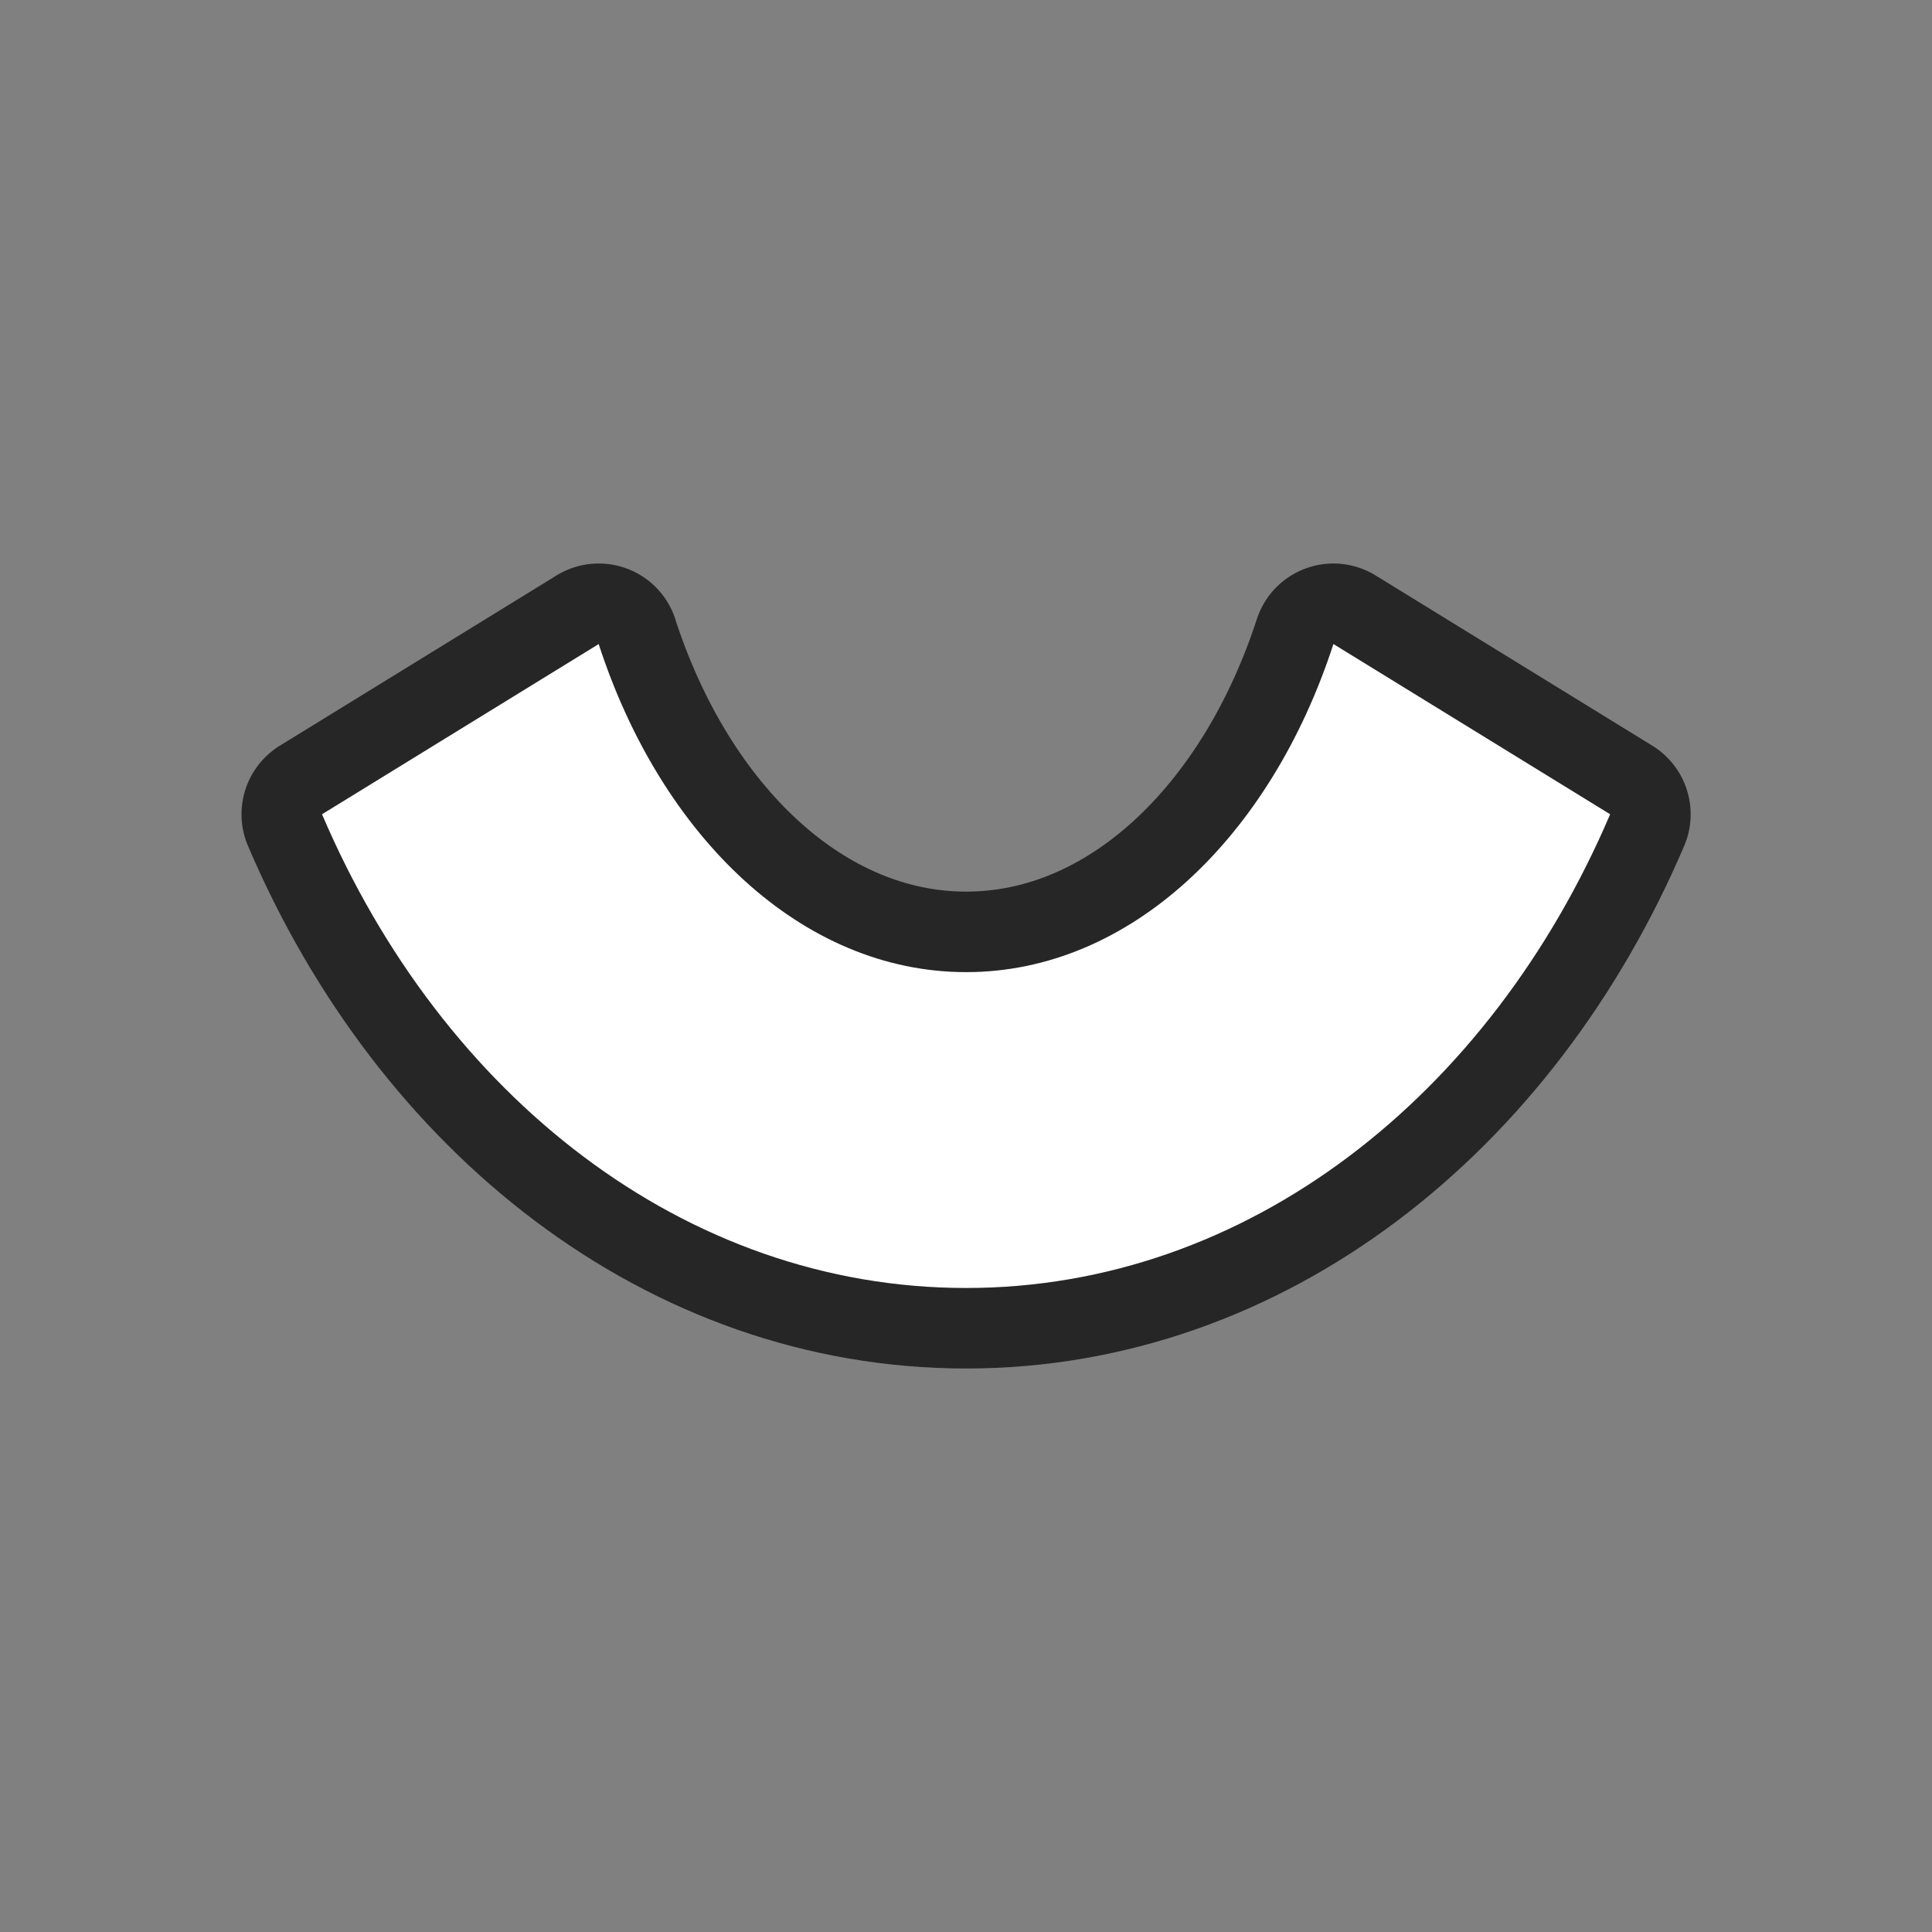 <svg xmlns="http://www.w3.org/2000/svg" viewBox="0 0 24 24"><rect x="0" y="0" width="24" height="24" fill="#808080" stroke="none"/><path style="fill:#000;stroke:#000;opacity:.7;stroke-width:2;stroke-miterlimit:4;stroke-dasharray:none;stroke-linejoin:round" fill="#232629" d="M7.438 8 4 10.115C5.49 13.608 8.503 16 12 16h.002c3.497 0 6.51-2.392 8-5.885L16.564 8c-.78 2.4-2.525 4.076-4.562 4.076-2.038 0-3.786-1.676-4.565-4.076z"/><path d="M7.438 8 4 10.115C5.49 13.608 8.503 16 12 16h.002c3.497 0 6.51-2.392 8-5.885L16.564 8c-.78 2.4-2.525 4.076-4.562 4.076-2.038 0-3.786-1.676-4.565-4.076z" fill="#232629" style="fill:#fff"/></svg>